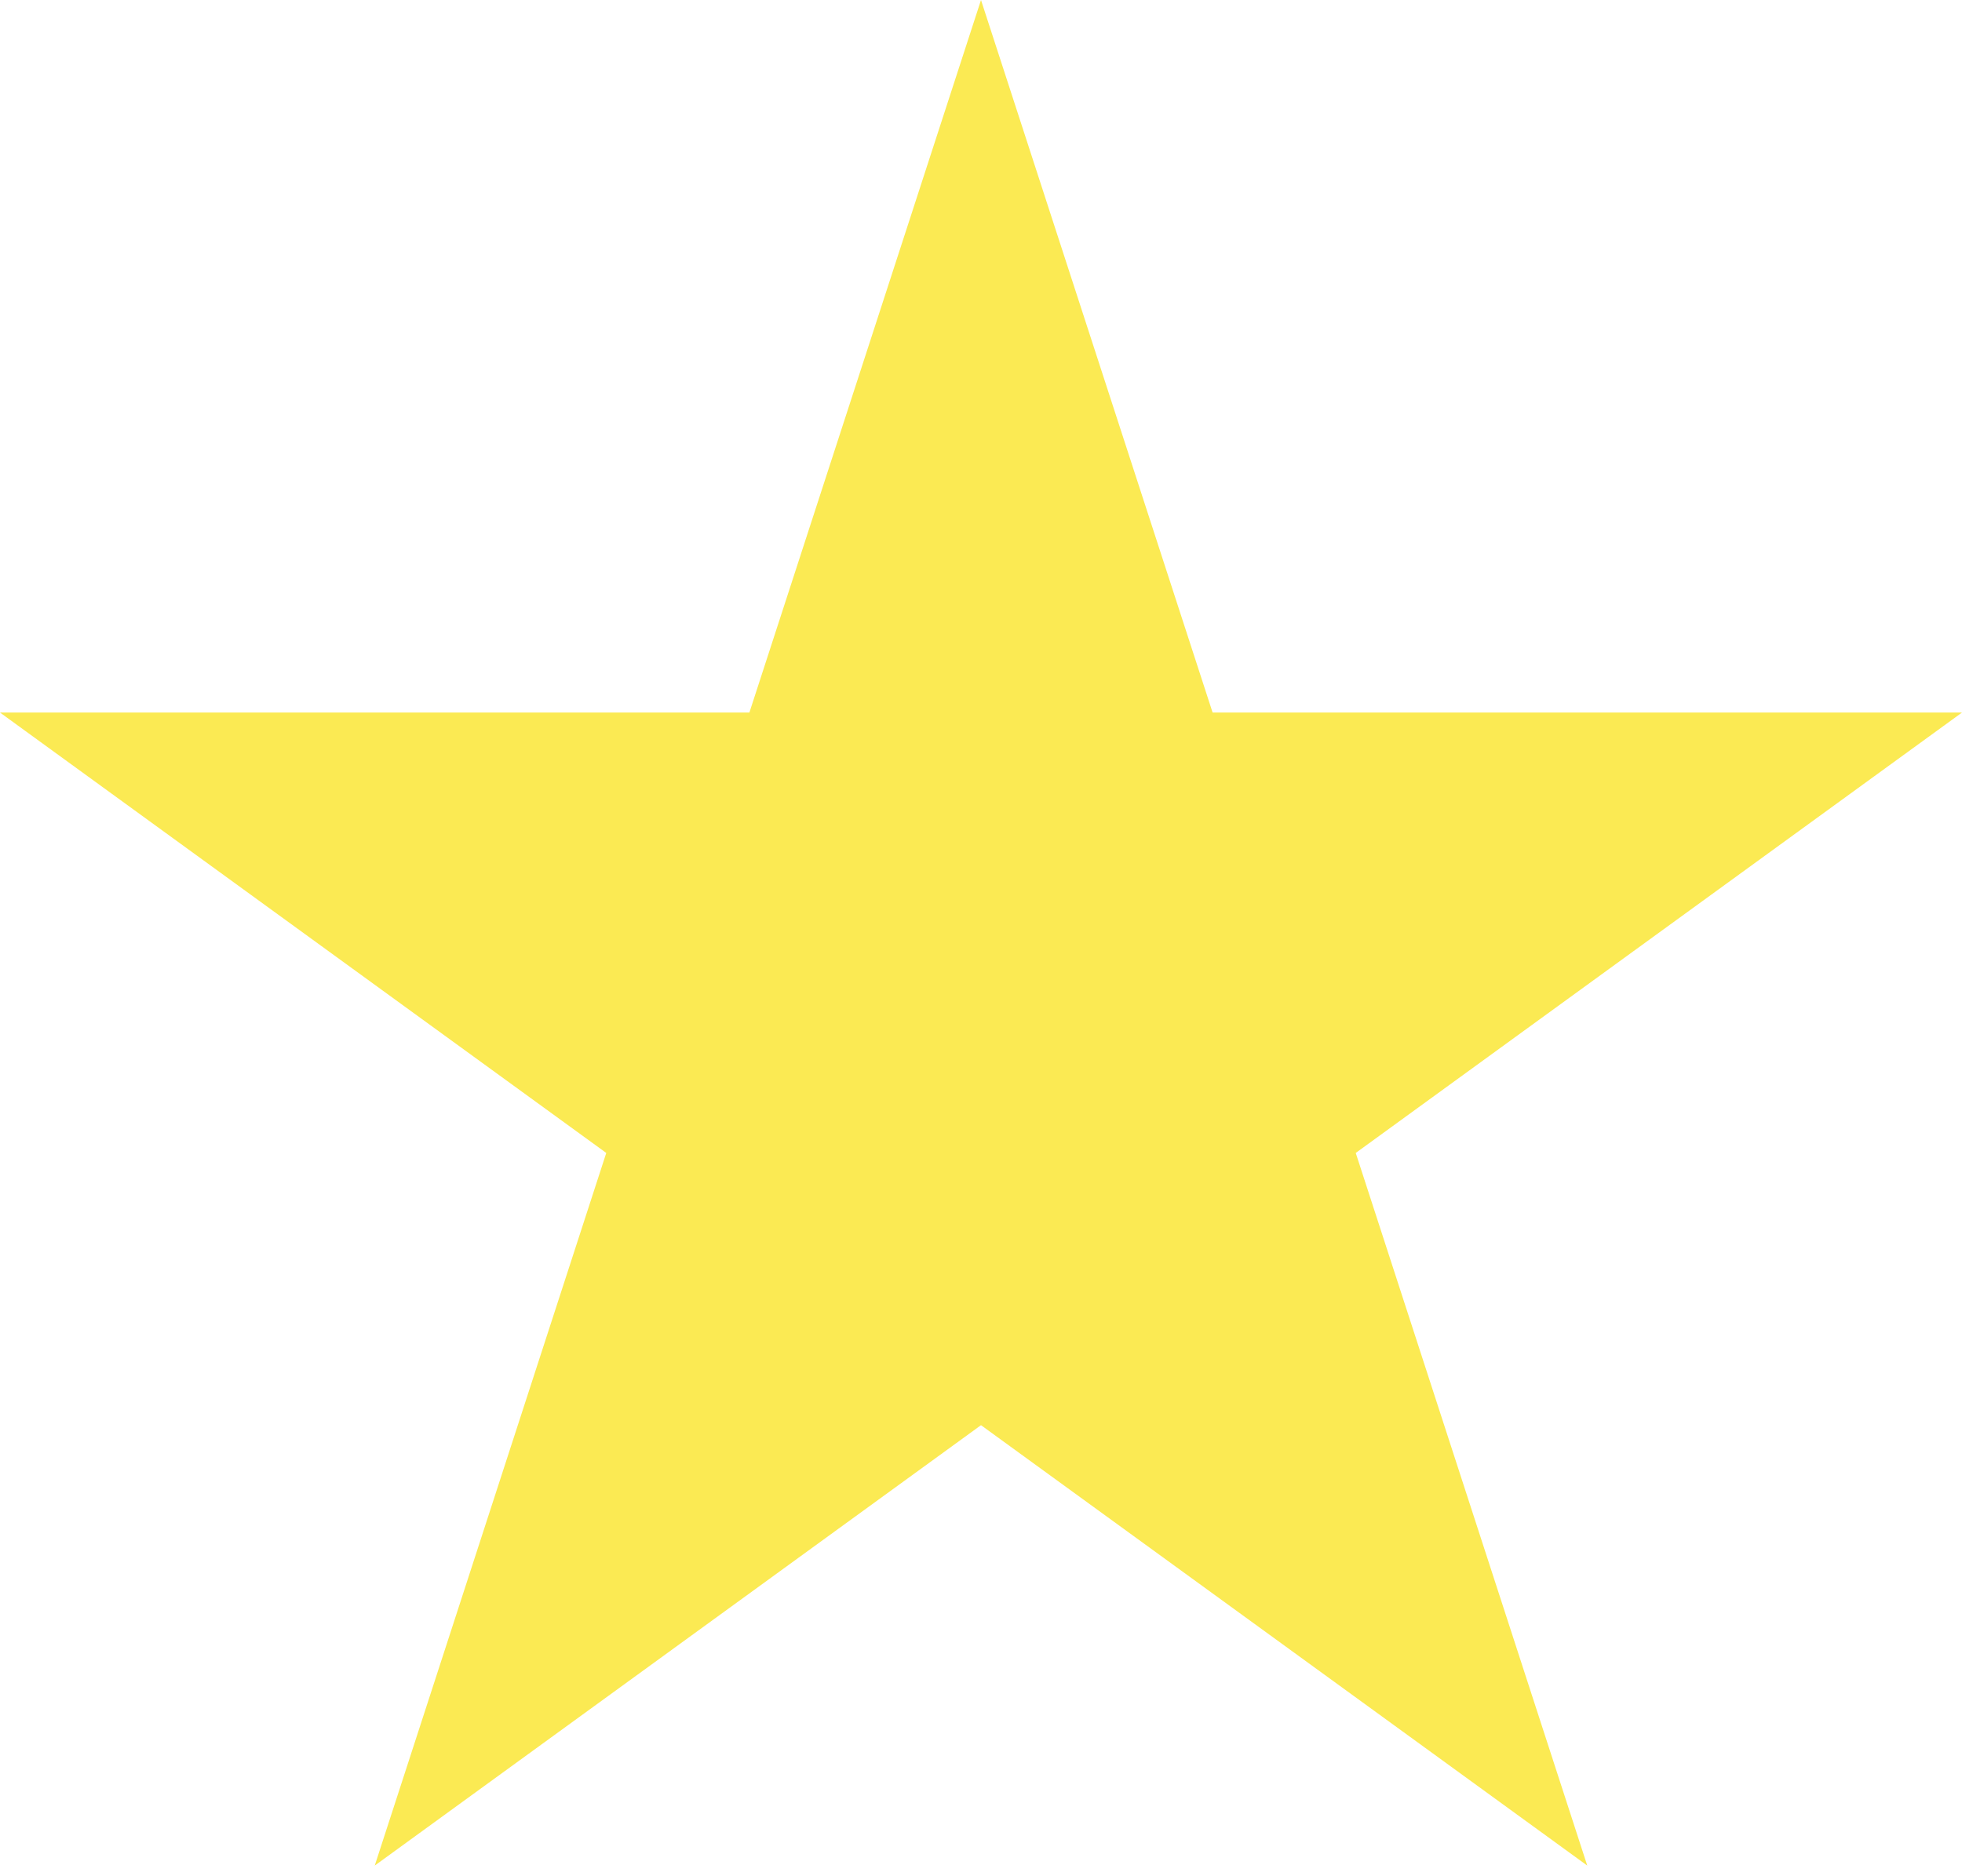 <svg width="23" height="22" viewBox="0 0 23 22" fill="none" xmlns="http://www.w3.org/2000/svg">
<path d="M11.5 0L14.215 8.355H23L15.893 13.519L18.607 21.875L11.5 16.711L4.393 21.875L7.107 13.519L-8.07221e-05 8.355H8.785L11.5 0Z" fill="#FBEA53"/>
</svg>
